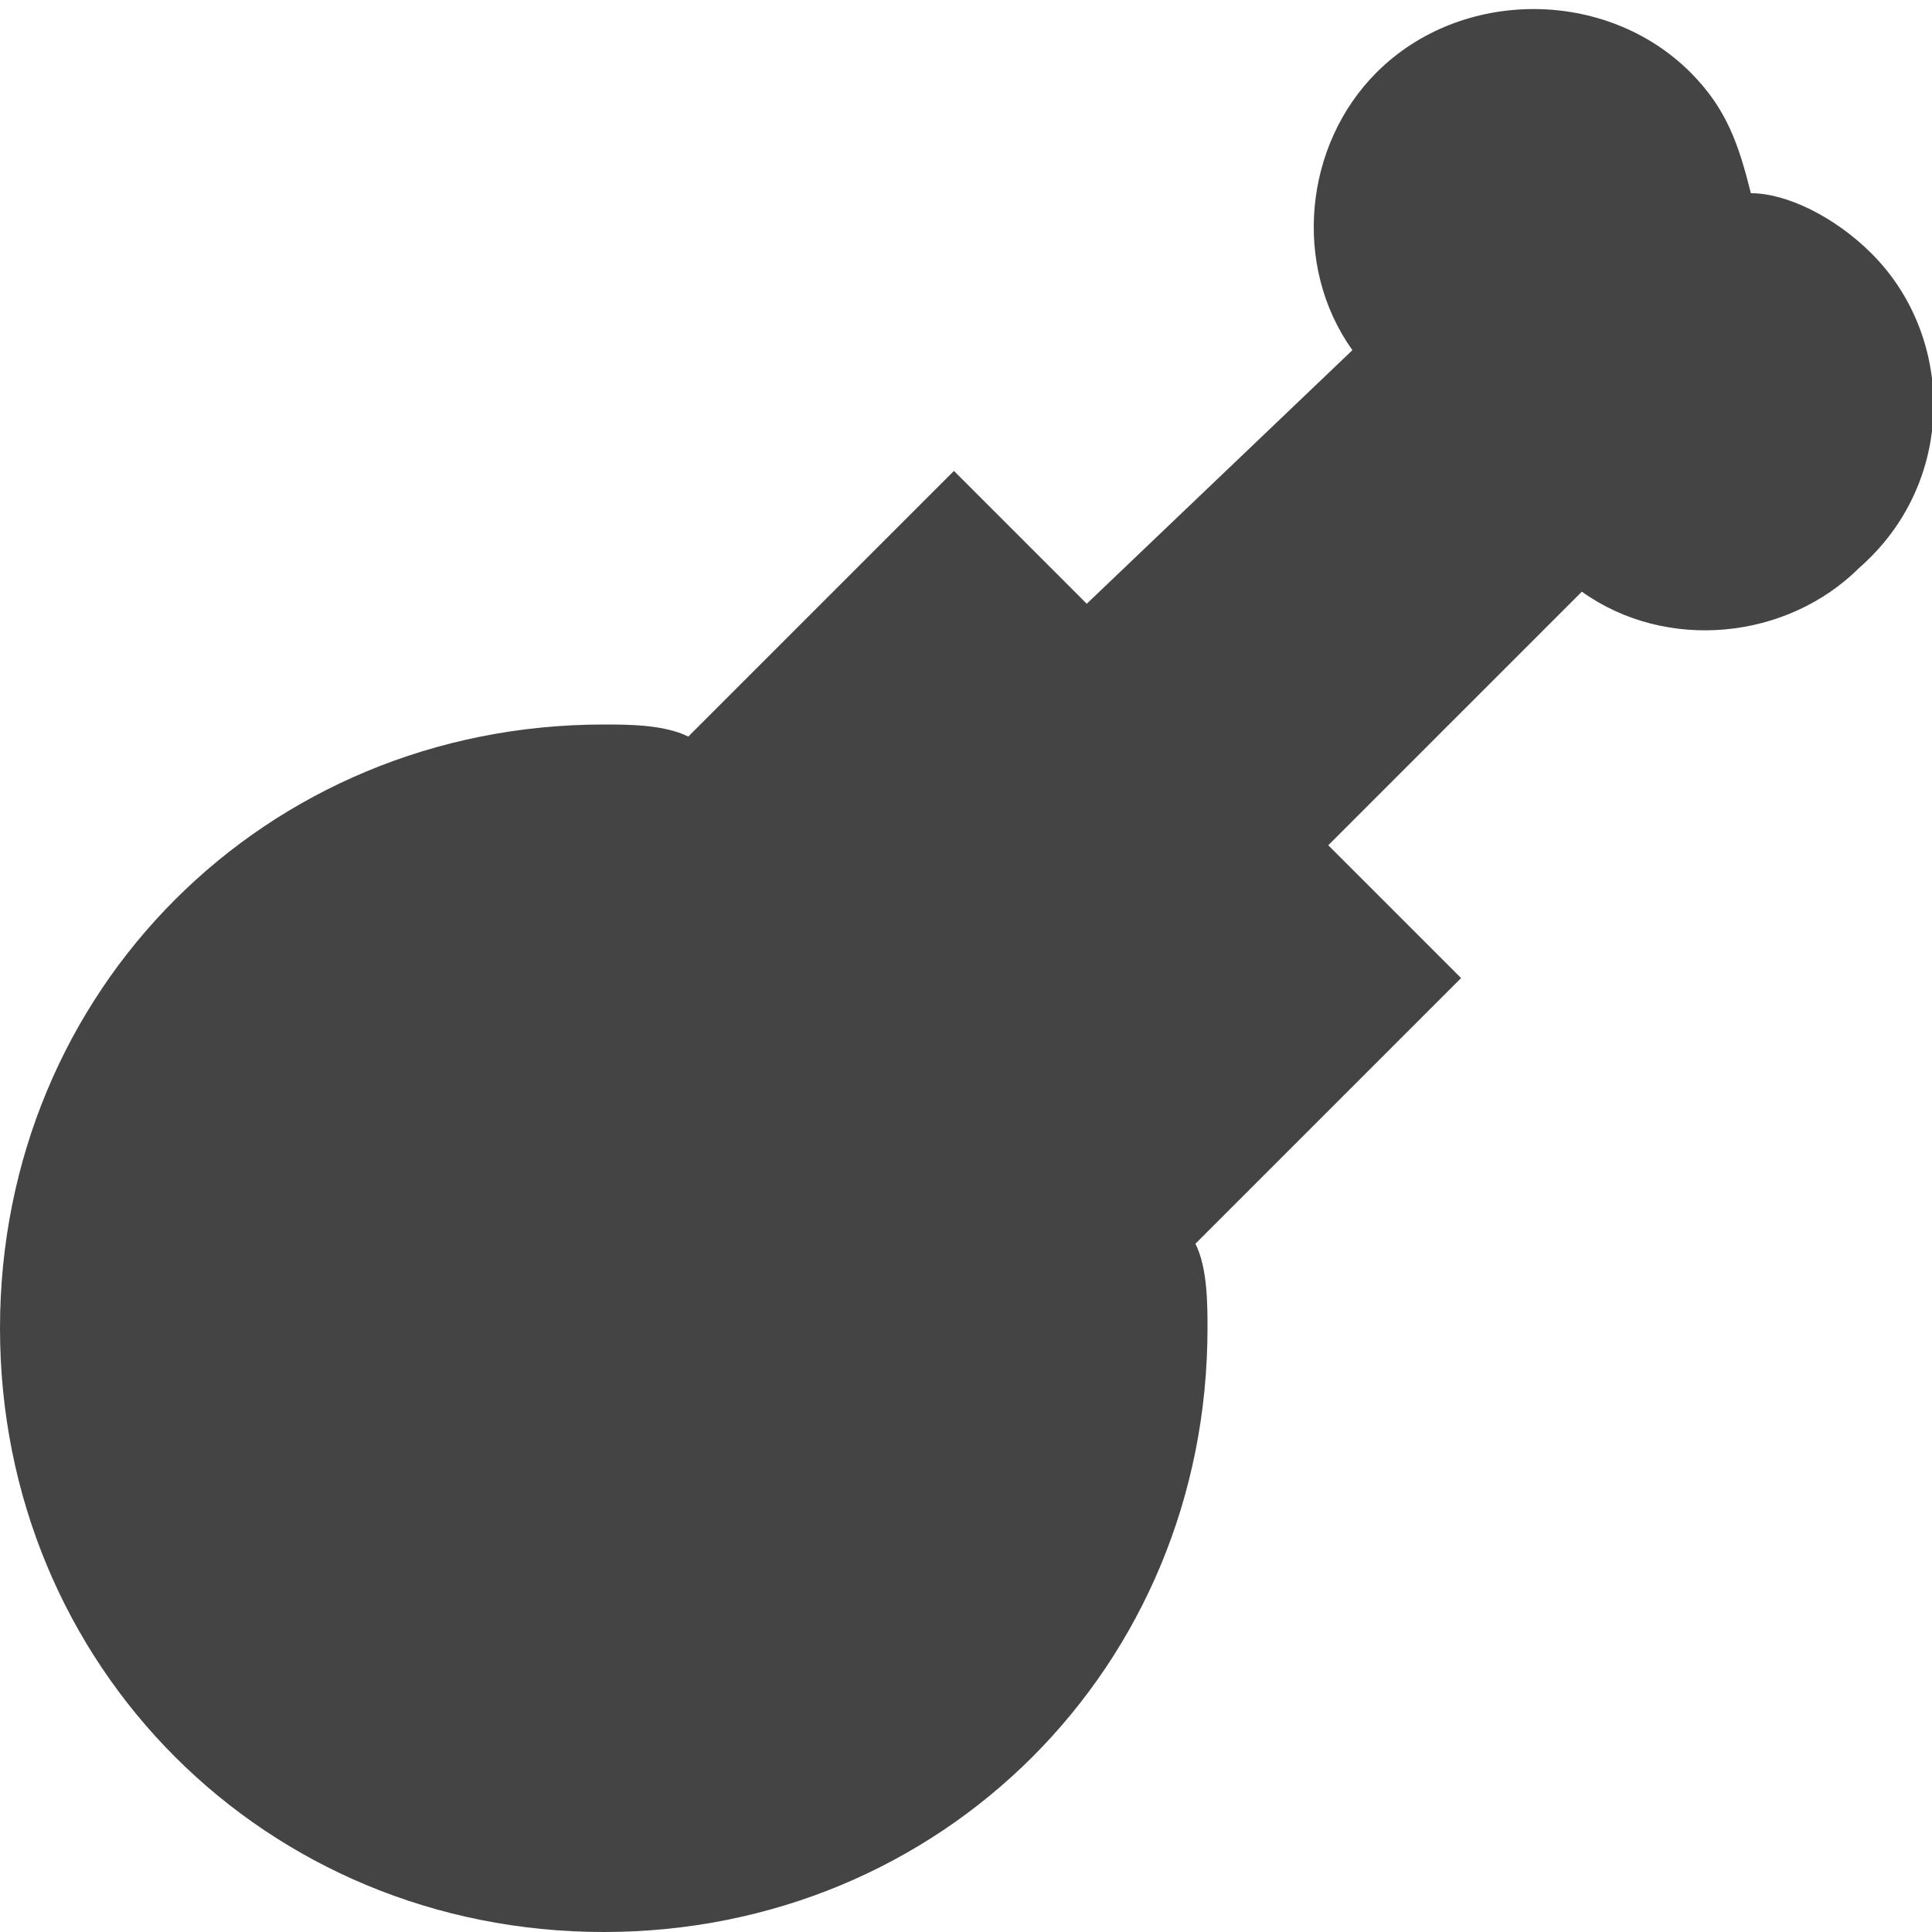 <?xml version="1.0" encoding="utf-8"?>
<!-- Generator: Adobe Illustrator 19.1.0, SVG Export Plug-In . SVG Version: 6.00 Build 0)  -->
<!DOCTYPE svg PUBLIC "-//W3C//DTD SVG 1.1//EN" "http://www.w3.org/Graphics/SVG/1.1/DTD/svg11.dtd">
<svg version="1.1" id="Layer_1" xmlns="http://www.w3.org/2000/svg" xmlns:xlink="http://www.w3.org/1999/xlink" x="0px" y="0px"
	 width="16px" height="16px" viewBox="0 0 16 16" enable-background="new 0 0 16 16" xml:space="preserve">
<path fill="#444444" d="M15.5,2.1c-0.3-0.3-0.7-0.5-1-0.5c-0.1-0.4-0.2-0.7-0.5-1c-0.7-0.7-1.9-0.7-2.6,0c-0.6,0.6-0.7,1.6-0.2,2.3
	L9,5L7.9,3.9L5.7,6.1C5.5,6,5.2,6,5,6c-2.8,0-5,2.2-5,5s2.2,5,5,5s5-2.2,5-5c0-0.2,0-0.5-0.1-0.7l2.2-2.2L11,7l2.1-2.1
	c0.7,0.5,1.7,0.4,2.3-0.2C16.2,4,16.2,2.8,15.5,2.1z"/>
</svg>
